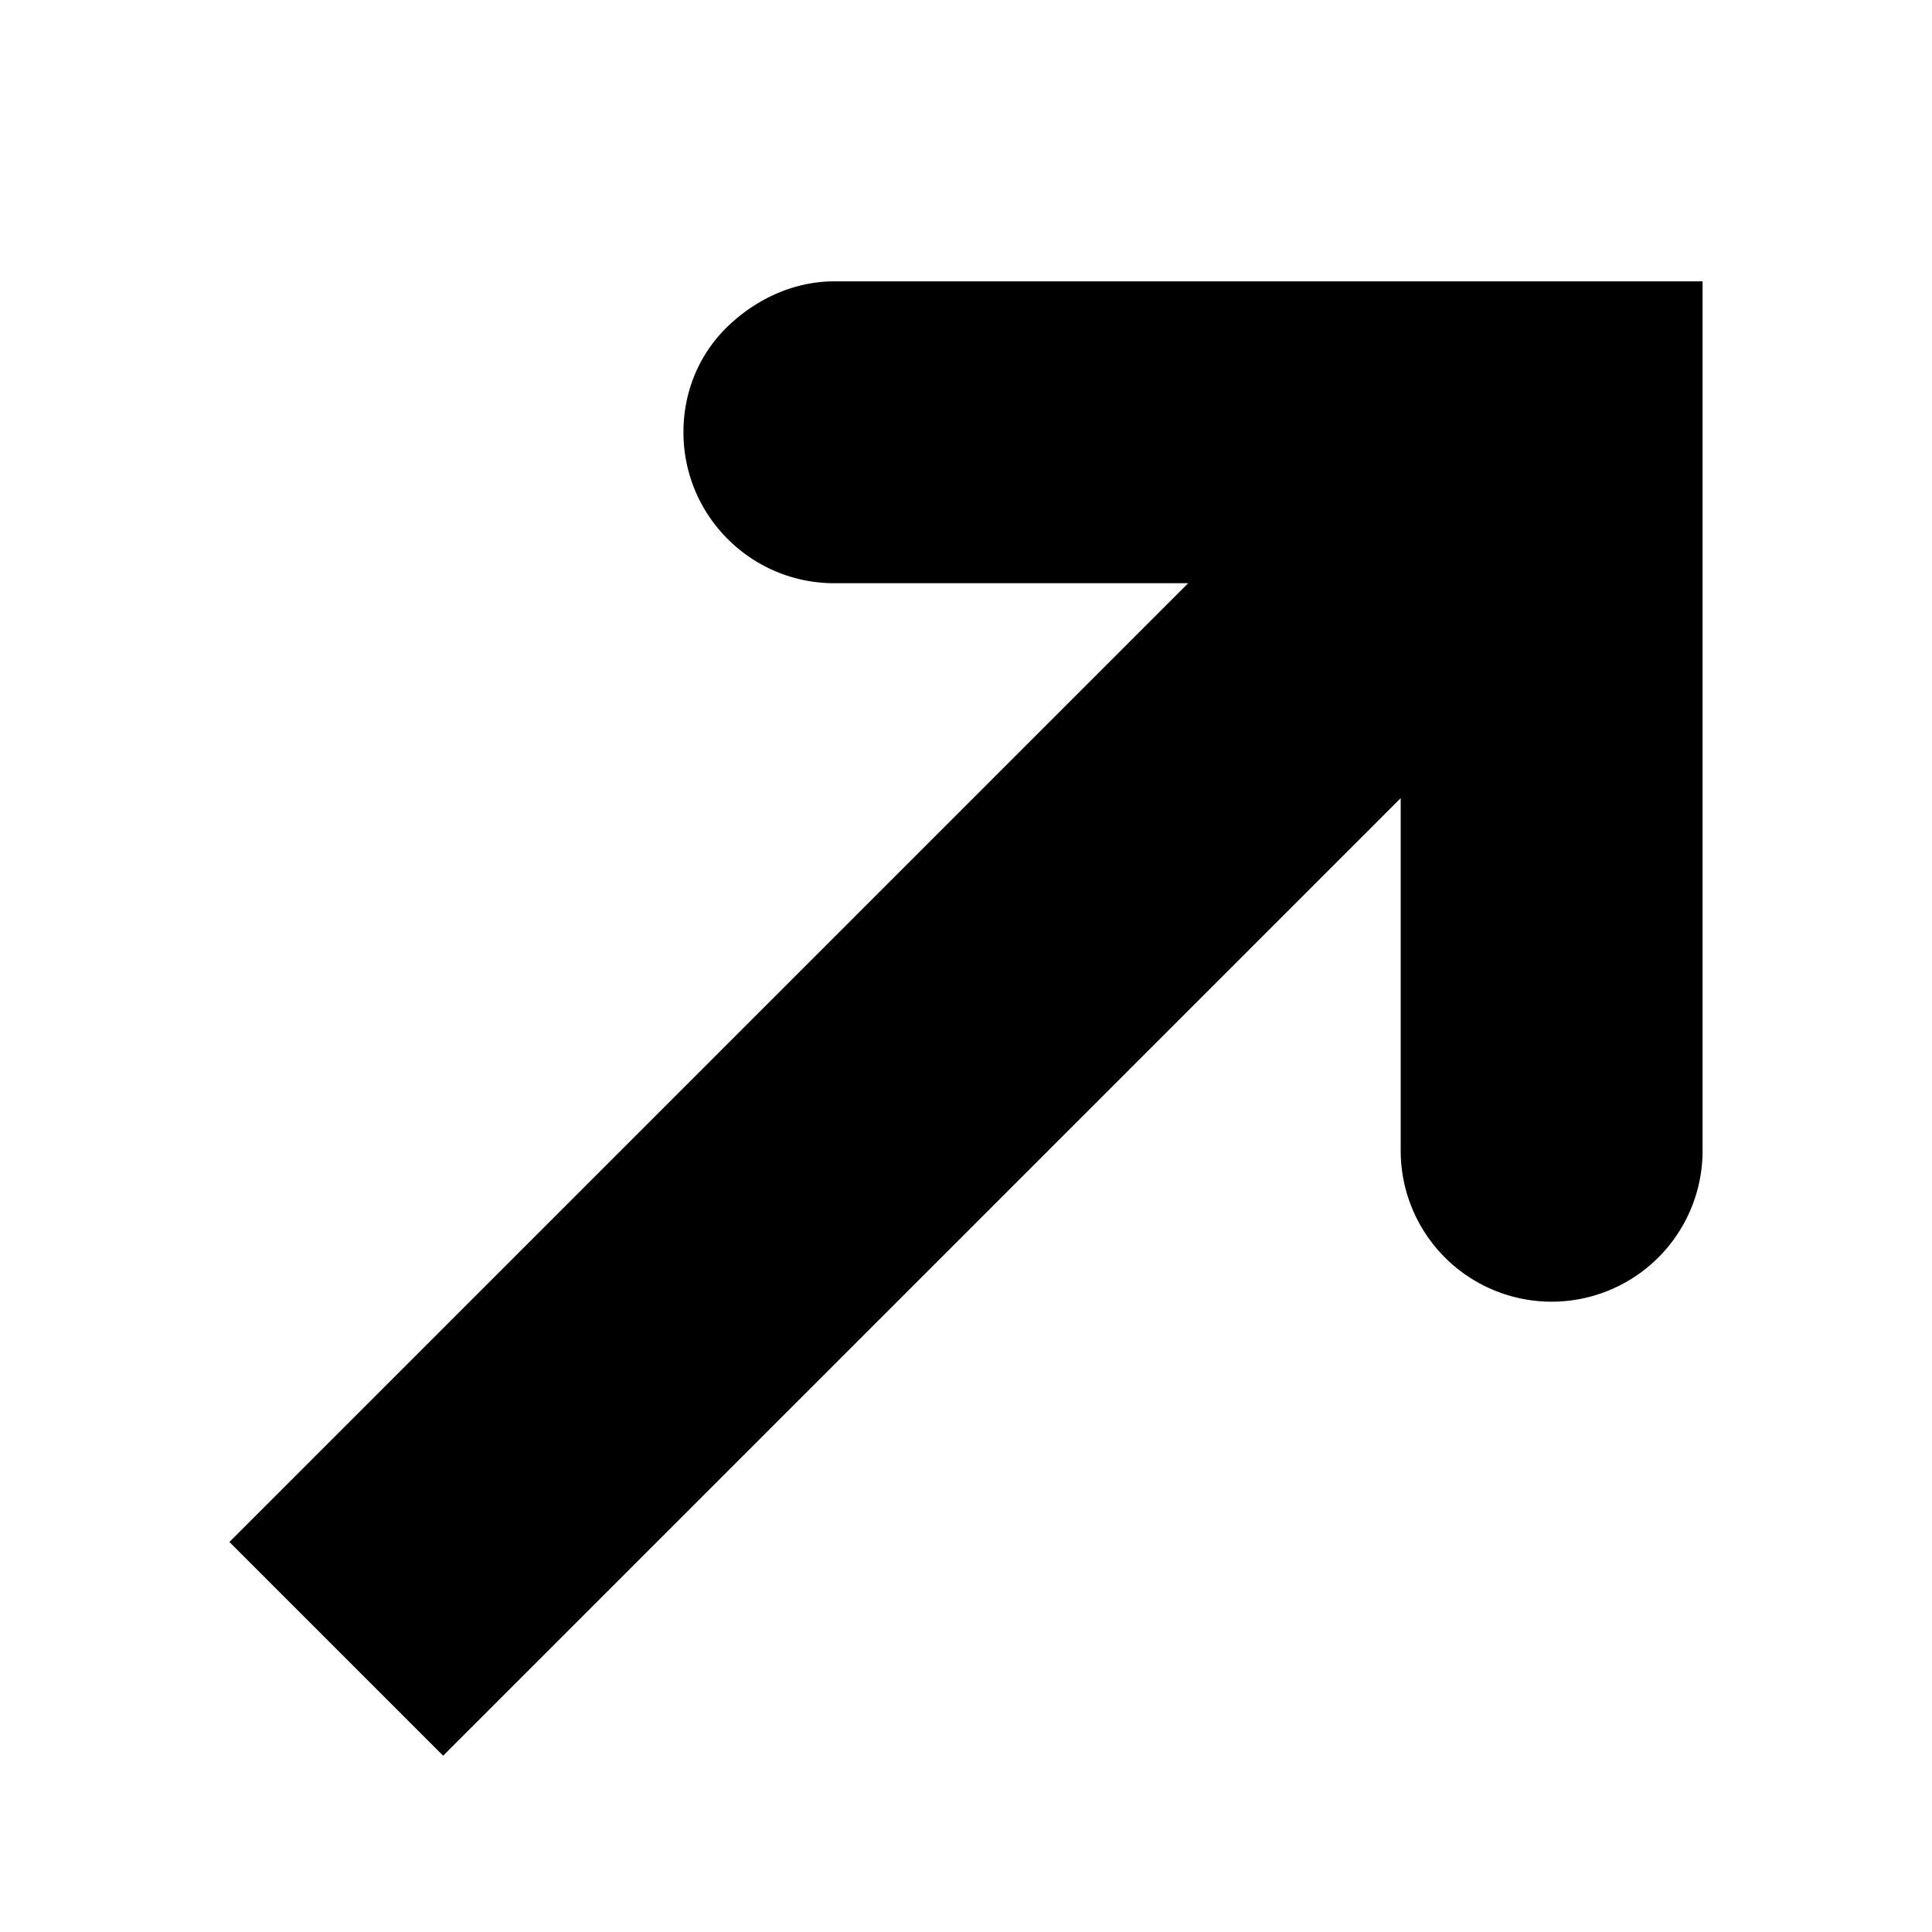 <svg viewBox="0 0 16 16" xmlns="http://www.w3.org/2000/svg">
  <path d="M14.1 9.53a1.25 1.25 0 0 1-2.5 0V6.61l-7.93 7.93-1.77-1.77 7.94-7.94H6.91c-.69 0-1.25-.56-1.25-1.25 0-.35.14-.66.37-.88s.54-.37.88-.37h7.19v7.19Z"/>
</svg>
